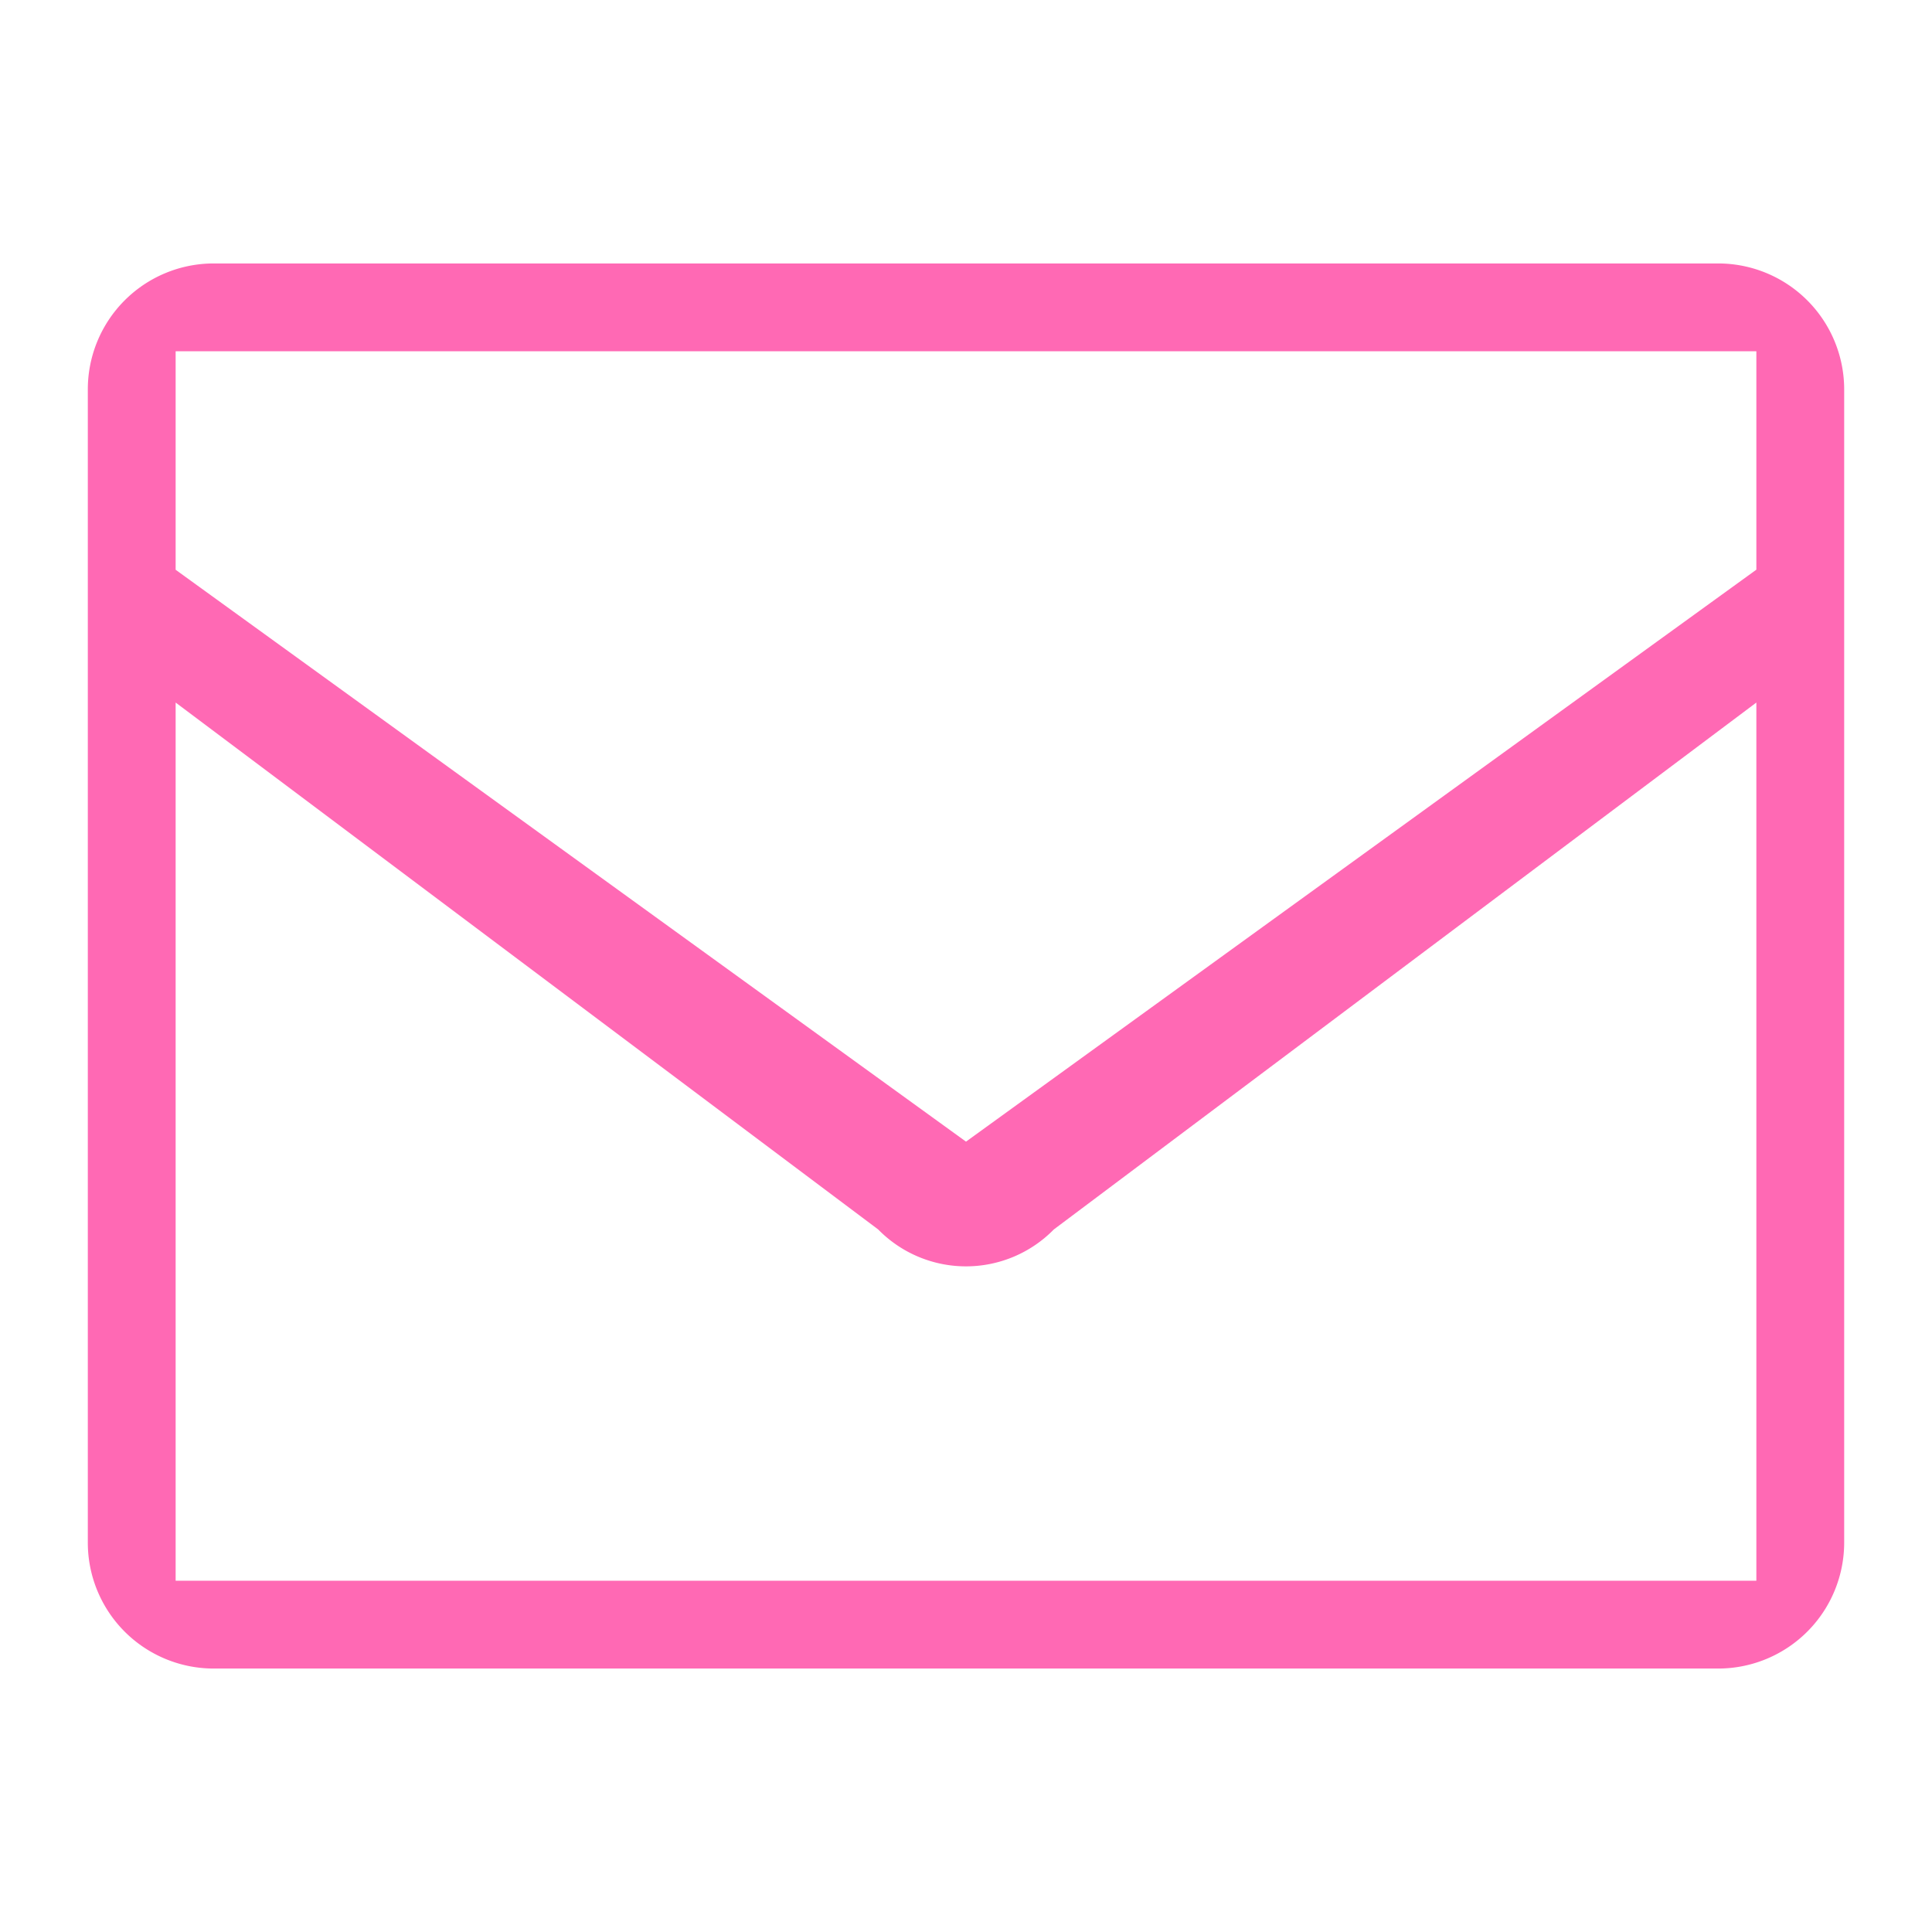 <?xml version="1.0" standalone="no"?><!DOCTYPE svg PUBLIC "-//W3C//DTD SVG 1.1//EN" "http://www.w3.org/Graphics/SVG/1.1/DTD/svg11.dtd"><svg t="1615094543576" class="icon" viewBox="0 0 1024 1024" version="1.1" xmlns="http://www.w3.org/2000/svg" p-id="15560" width="32" height="32" xmlns:xlink="http://www.w3.org/1999/xlink"><defs><style type="text/css"></style></defs><path d="M910.941 139.636H113.012A66.746 66.746 0 0 0 46.545 206.662v610.676A66.746 66.746 0 0 0 113.012 884.364h797.929A66.793 66.793 0 0 0 977.455 817.338V206.662A66.793 66.793 0 0 0 910.941 139.636zM930.909 186.182v115.759L512 605.091 93.091 301.987V186.182h837.818zM93.091 837.818V372.364l372.364 279.273a65.164 65.164 0 0 0 93.091 0l372.364-279.273v465.455H93.091z" fill="#FF69B4" p-id="15561"></path></svg>